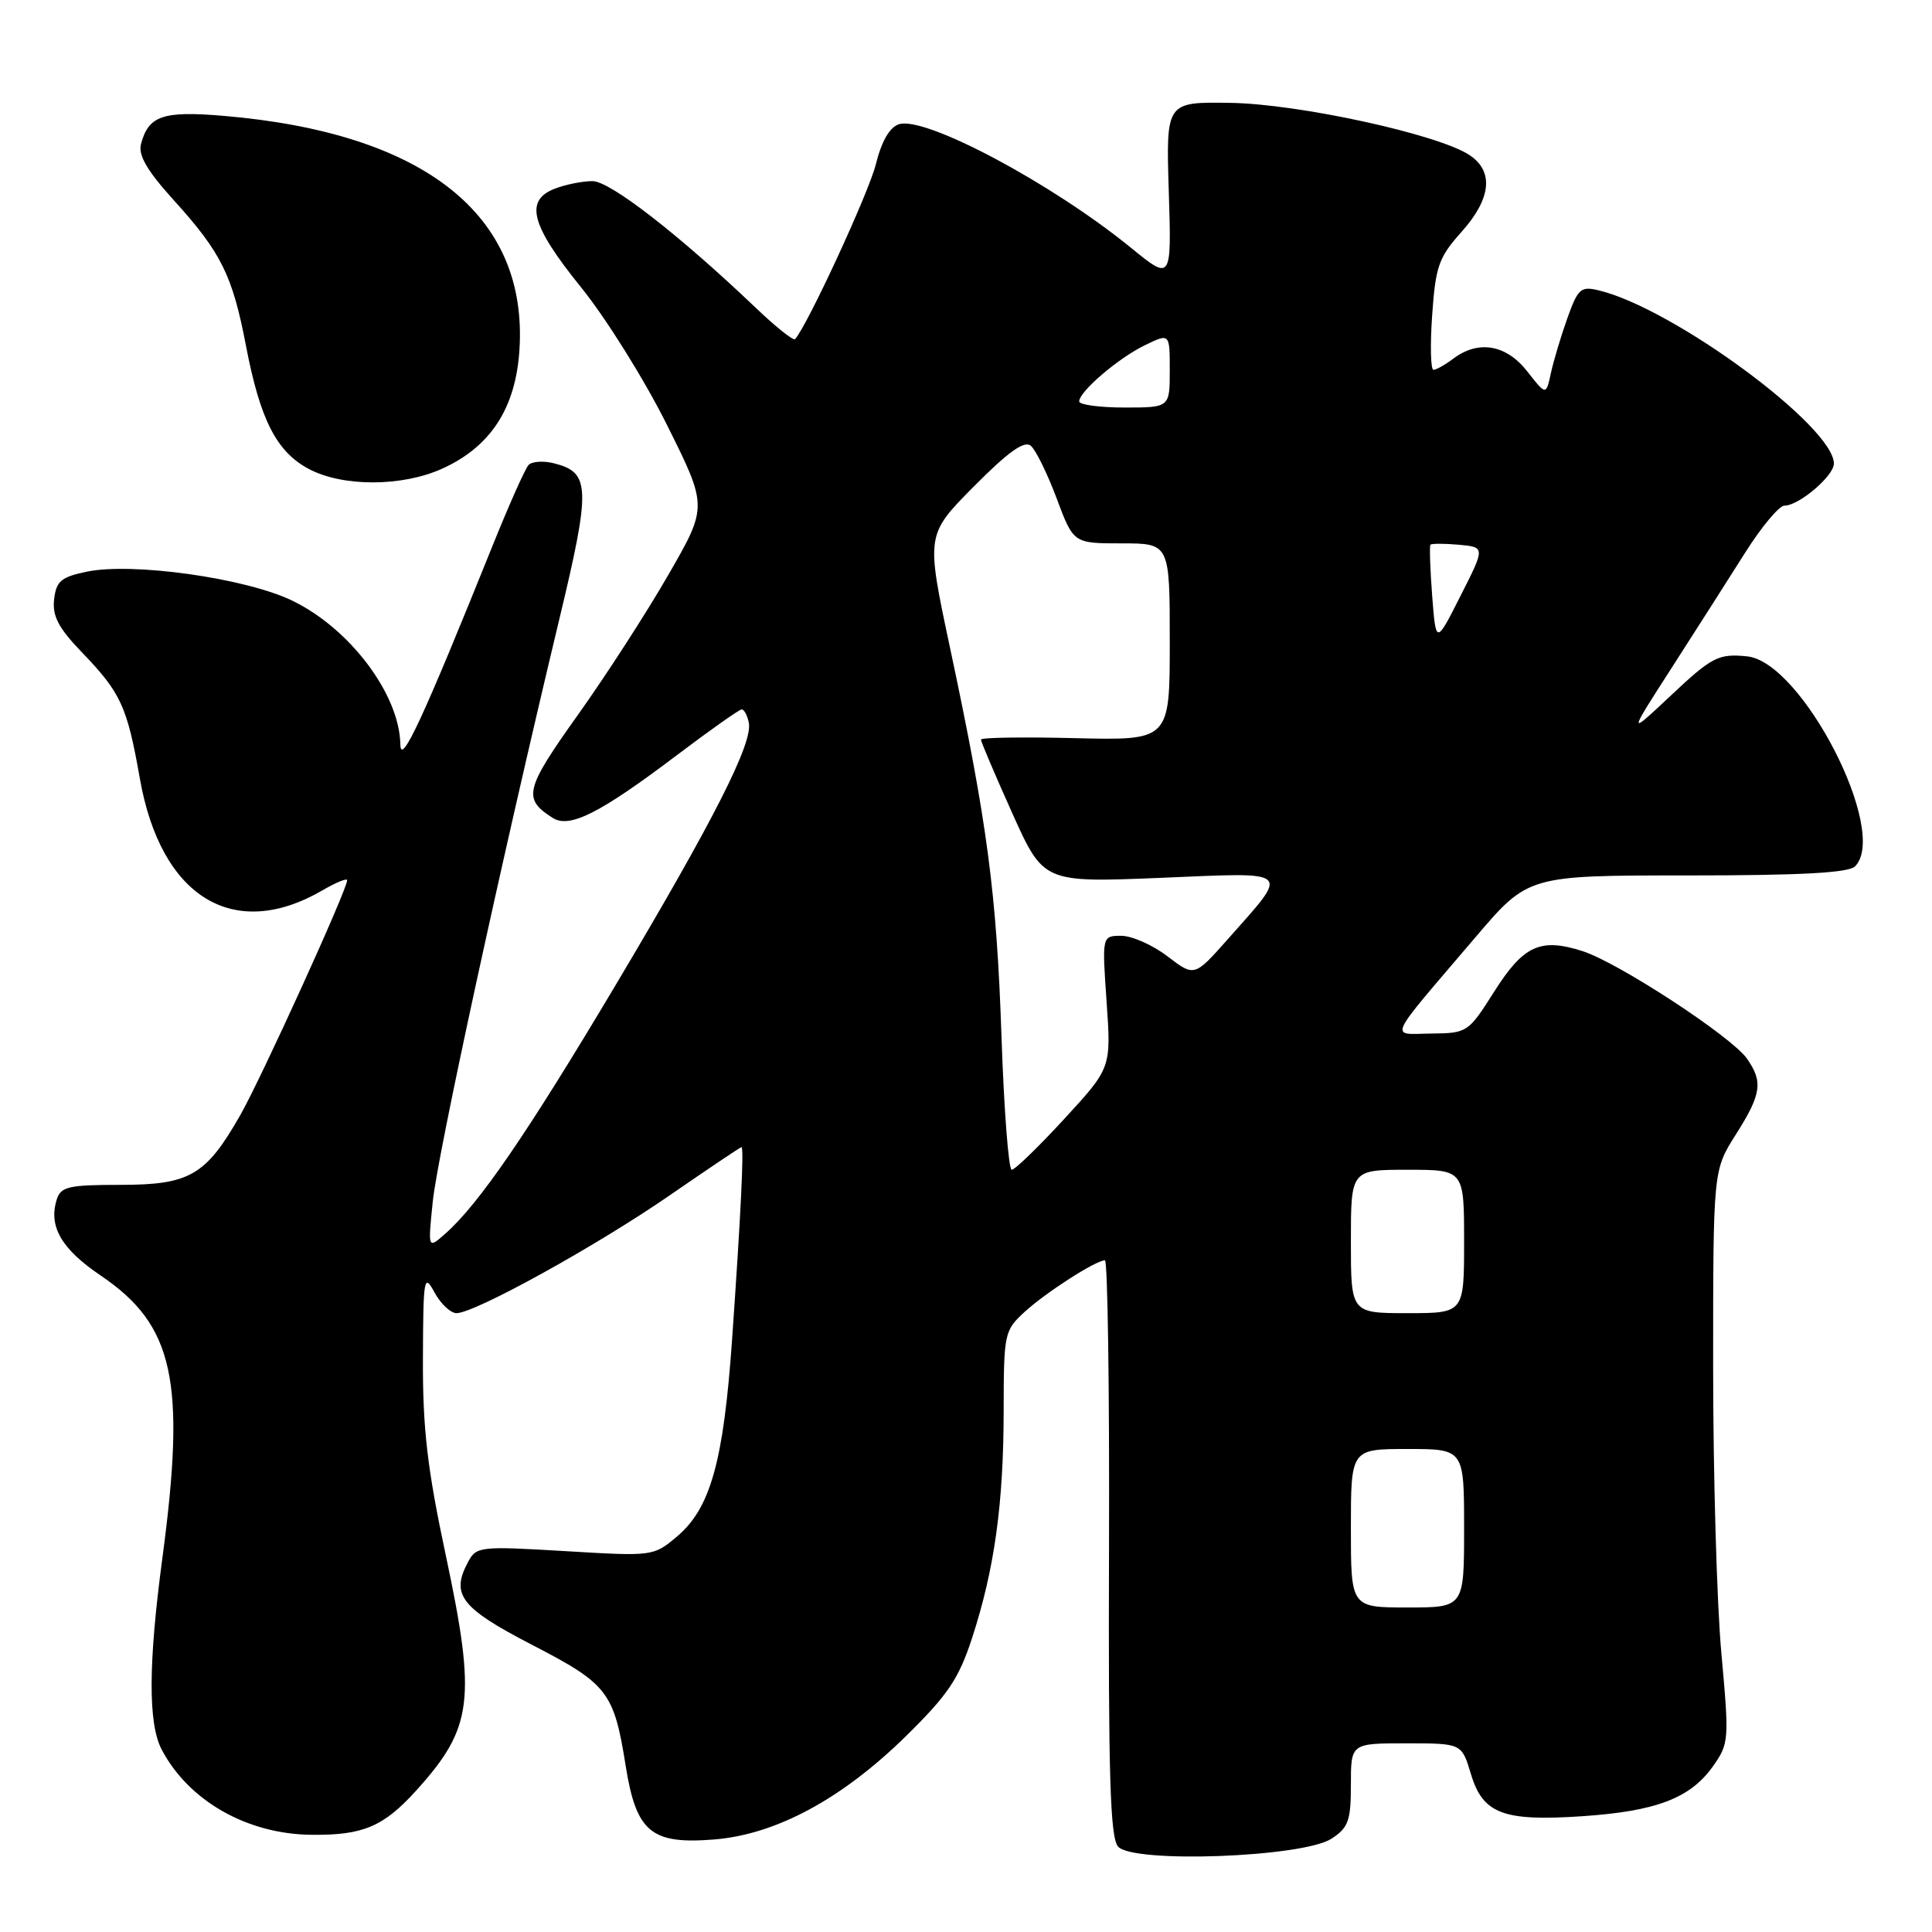 <?xml version="1.0" encoding="UTF-8" standalone="no"?>
<!DOCTYPE svg PUBLIC "-//W3C//DTD SVG 1.1//EN" "http://www.w3.org/Graphics/SVG/1.1/DTD/svg11.dtd" >
<svg xmlns="http://www.w3.org/2000/svg" xmlns:xlink="http://www.w3.org/1999/xlink" version="1.1" viewBox="0 0 256 256">
 <g >
 <path fill="currentColor"
d=" M 176.44 243.63 C 178.67 242.17 179.00 241.25 179.00 236.48 C 179.00 231.00 179.00 231.00 186.34 231.00 C 193.68 231.00 193.68 231.00 194.90 235.05 C 196.48 240.34 199.16 241.36 209.65 240.66 C 219.43 240.00 223.95 238.28 226.94 234.09 C 229.11 231.03 229.14 230.64 228.09 219.05 C 227.49 212.51 227.00 195.44 227.00 181.11 C 227.00 155.07 227.00 155.07 230.00 150.34 C 233.40 144.98 233.64 143.36 231.48 140.27 C 229.43 137.35 214.44 127.55 209.70 126.03 C 204.10 124.24 201.88 125.26 197.98 131.41 C 194.56 136.81 194.42 136.90 189.68 136.95 C 184.08 137.01 183.50 138.28 195.49 124.21 C 202.48 116.00 202.48 116.00 223.54 116.00 C 238.59 116.00 244.94 115.66 245.80 114.80 C 250.36 110.24 238.78 87.70 231.50 86.97 C 227.69 86.59 226.86 87.02 221.30 92.25 C 215.71 97.50 215.71 97.50 221.50 88.50 C 224.68 83.55 229.06 76.69 231.23 73.25 C 233.40 69.81 235.75 67.00 236.45 67.00 C 238.37 67.00 243.00 63.06 243.00 61.43 C 243.00 56.52 221.76 40.87 211.86 38.48 C 209.46 37.90 209.09 38.23 207.68 42.17 C 206.83 44.55 205.85 47.83 205.50 49.45 C 204.86 52.40 204.86 52.40 202.36 49.20 C 199.58 45.65 195.88 45.02 192.56 47.53 C 191.49 48.34 190.31 49.00 189.94 49.00 C 189.57 49.00 189.49 45.74 189.77 41.75 C 190.22 35.28 190.64 34.10 193.64 30.75 C 197.61 26.32 197.98 22.69 194.69 20.53 C 190.49 17.78 172.05 13.76 163.00 13.63 C 154.50 13.50 154.50 13.50 154.87 25.36 C 155.24 37.22 155.24 37.22 149.82 32.80 C 139.33 24.26 122.60 15.36 119.12 16.46 C 117.88 16.86 116.82 18.69 116.05 21.78 C 115.11 25.55 107.01 43.08 105.35 44.94 C 105.13 45.18 102.83 43.35 100.23 40.87 C 90.02 31.13 80.85 24.00 78.51 24.00 C 77.20 24.00 74.98 24.44 73.57 24.98 C 69.46 26.53 70.32 29.82 77.00 38.08 C 80.30 42.16 85.42 50.36 88.38 56.31 C 93.77 67.12 93.77 67.12 88.57 76.15 C 85.72 81.11 80.31 89.49 76.55 94.76 C 69.53 104.61 69.23 105.85 73.26 108.39 C 75.48 109.79 79.52 107.75 89.60 100.13 C 94.06 96.76 97.96 94.00 98.28 94.00 C 98.60 94.00 99.02 94.79 99.22 95.75 C 99.78 98.45 94.61 108.63 81.59 130.50 C 69.87 150.18 63.45 159.56 58.97 163.50 C 56.70 165.50 56.70 165.50 57.34 159.25 C 57.96 153.07 66.46 113.96 74.08 82.18 C 78.31 64.57 78.24 62.60 73.40 61.39 C 72.00 61.03 70.48 61.14 70.03 61.62 C 69.58 62.11 67.40 67.00 65.19 72.50 C 56.03 95.25 53.09 101.58 53.05 98.65 C 52.94 92.02 46.39 83.30 38.73 79.59 C 32.54 76.60 17.59 74.49 11.50 75.75 C 8.09 76.46 7.45 77.00 7.17 79.42 C 6.92 81.62 7.74 83.20 10.80 86.38 C 16.03 91.81 16.84 93.58 18.53 103.15 C 21.30 118.91 30.97 124.82 42.75 117.96 C 44.54 116.92 46.00 116.32 46.00 116.64 C 46.00 117.87 34.65 142.81 31.86 147.72 C 27.28 155.76 25.16 157.00 15.93 157.00 C 9.13 157.00 8.06 157.24 7.53 158.91 C 6.39 162.48 8.12 165.48 13.32 169.00 C 23.06 175.58 24.66 182.94 21.51 206.50 C 19.65 220.42 19.62 228.36 21.41 231.80 C 24.98 238.62 32.75 243.05 41.31 243.12 C 48.13 243.19 50.83 242.04 55.21 237.19 C 62.66 228.94 63.13 225.18 59.07 206.09 C 56.62 194.60 56.01 189.34 56.04 180.09 C 56.08 169.24 56.18 168.68 57.57 171.25 C 58.39 172.76 59.71 174.00 60.49 174.00 C 62.91 174.00 79.02 165.10 88.75 158.38 C 93.84 154.87 98.11 152.00 98.25 152.00 C 98.60 152.00 98.16 161.02 97.00 177.55 C 95.87 193.68 94.13 199.87 89.70 203.60 C 86.59 206.22 86.51 206.23 74.87 205.53 C 63.58 204.86 63.12 204.91 62.02 206.97 C 59.70 211.30 61.05 213.06 70.50 217.95 C 80.54 223.14 81.35 224.19 82.91 234.01 C 84.31 242.77 86.29 244.41 94.63 243.74 C 102.84 243.08 111.60 238.35 120.09 230.00 C 125.62 224.56 127.05 222.44 128.82 217.00 C 131.78 207.91 132.98 199.22 132.99 186.94 C 133.00 176.70 133.08 176.30 135.75 173.85 C 138.56 171.27 145.20 167.00 146.41 167.00 C 146.77 167.00 147.02 184.12 146.95 205.04 C 146.85 235.13 147.10 243.42 148.14 244.67 C 150.03 246.94 172.65 246.11 176.44 243.63 Z  M 58.62 62.09 C 65.02 59.18 68.34 54.07 68.83 46.34 C 69.97 28.47 56.21 17.60 29.61 15.35 C 21.58 14.67 19.67 15.33 18.68 19.10 C 18.30 20.58 19.51 22.65 23.03 26.53 C 29.32 33.48 30.80 36.47 32.59 45.80 C 34.47 55.64 36.65 59.90 40.98 62.17 C 45.49 64.53 53.31 64.50 58.62 62.09 Z  M 179.00 202.50 C 179.00 192.00 179.00 192.00 186.50 192.00 C 194.00 192.00 194.00 192.00 194.00 202.50 C 194.00 213.00 194.00 213.00 186.50 213.00 C 179.00 213.00 179.00 213.00 179.00 202.50 Z  M 179.00 164.50 C 179.00 155.00 179.00 155.00 186.50 155.00 C 194.00 155.00 194.00 155.00 194.00 164.50 C 194.00 174.00 194.00 174.00 186.50 174.00 C 179.00 174.00 179.00 174.00 179.00 164.50 Z  M 132.70 137.25 C 132.05 118.28 130.84 109.11 125.85 85.68 C 122.70 70.86 122.70 70.86 129.04 64.46 C 133.59 59.87 135.72 58.35 136.58 59.06 C 137.24 59.61 138.78 62.75 140.01 66.03 C 142.24 72.00 142.24 72.00 148.62 72.00 C 155.00 72.00 155.00 72.00 155.00 85.06 C 155.00 98.11 155.00 98.11 142.50 97.81 C 135.62 97.64 129.99 97.72 129.98 98.00 C 129.98 98.28 131.84 102.65 134.12 107.73 C 138.27 116.95 138.27 116.95 153.76 116.32 C 171.49 115.58 170.96 115.10 162.67 124.47 C 158.26 129.44 158.26 129.44 154.70 126.72 C 152.74 125.22 149.98 124.00 148.58 124.00 C 146.02 124.00 146.02 124.00 146.63 132.75 C 147.24 141.50 147.24 141.50 141.03 148.25 C 137.62 151.96 134.48 155.00 134.06 155.00 C 133.64 155.00 133.03 147.01 132.70 137.25 Z  M 189.77 78.95 C 189.50 75.40 189.40 72.36 189.54 72.18 C 189.68 72.01 191.37 72.01 193.30 72.18 C 196.80 72.50 196.80 72.50 193.53 78.95 C 190.27 85.40 190.27 85.40 189.77 78.95 Z  M 143.00 53.19 C 143.00 51.88 148.23 47.41 151.75 45.72 C 155.00 44.15 155.00 44.15 155.00 49.08 C 155.00 54.00 155.00 54.00 149.00 54.00 C 145.70 54.00 143.00 53.63 143.00 53.19 Z "/>
</g>
</svg>